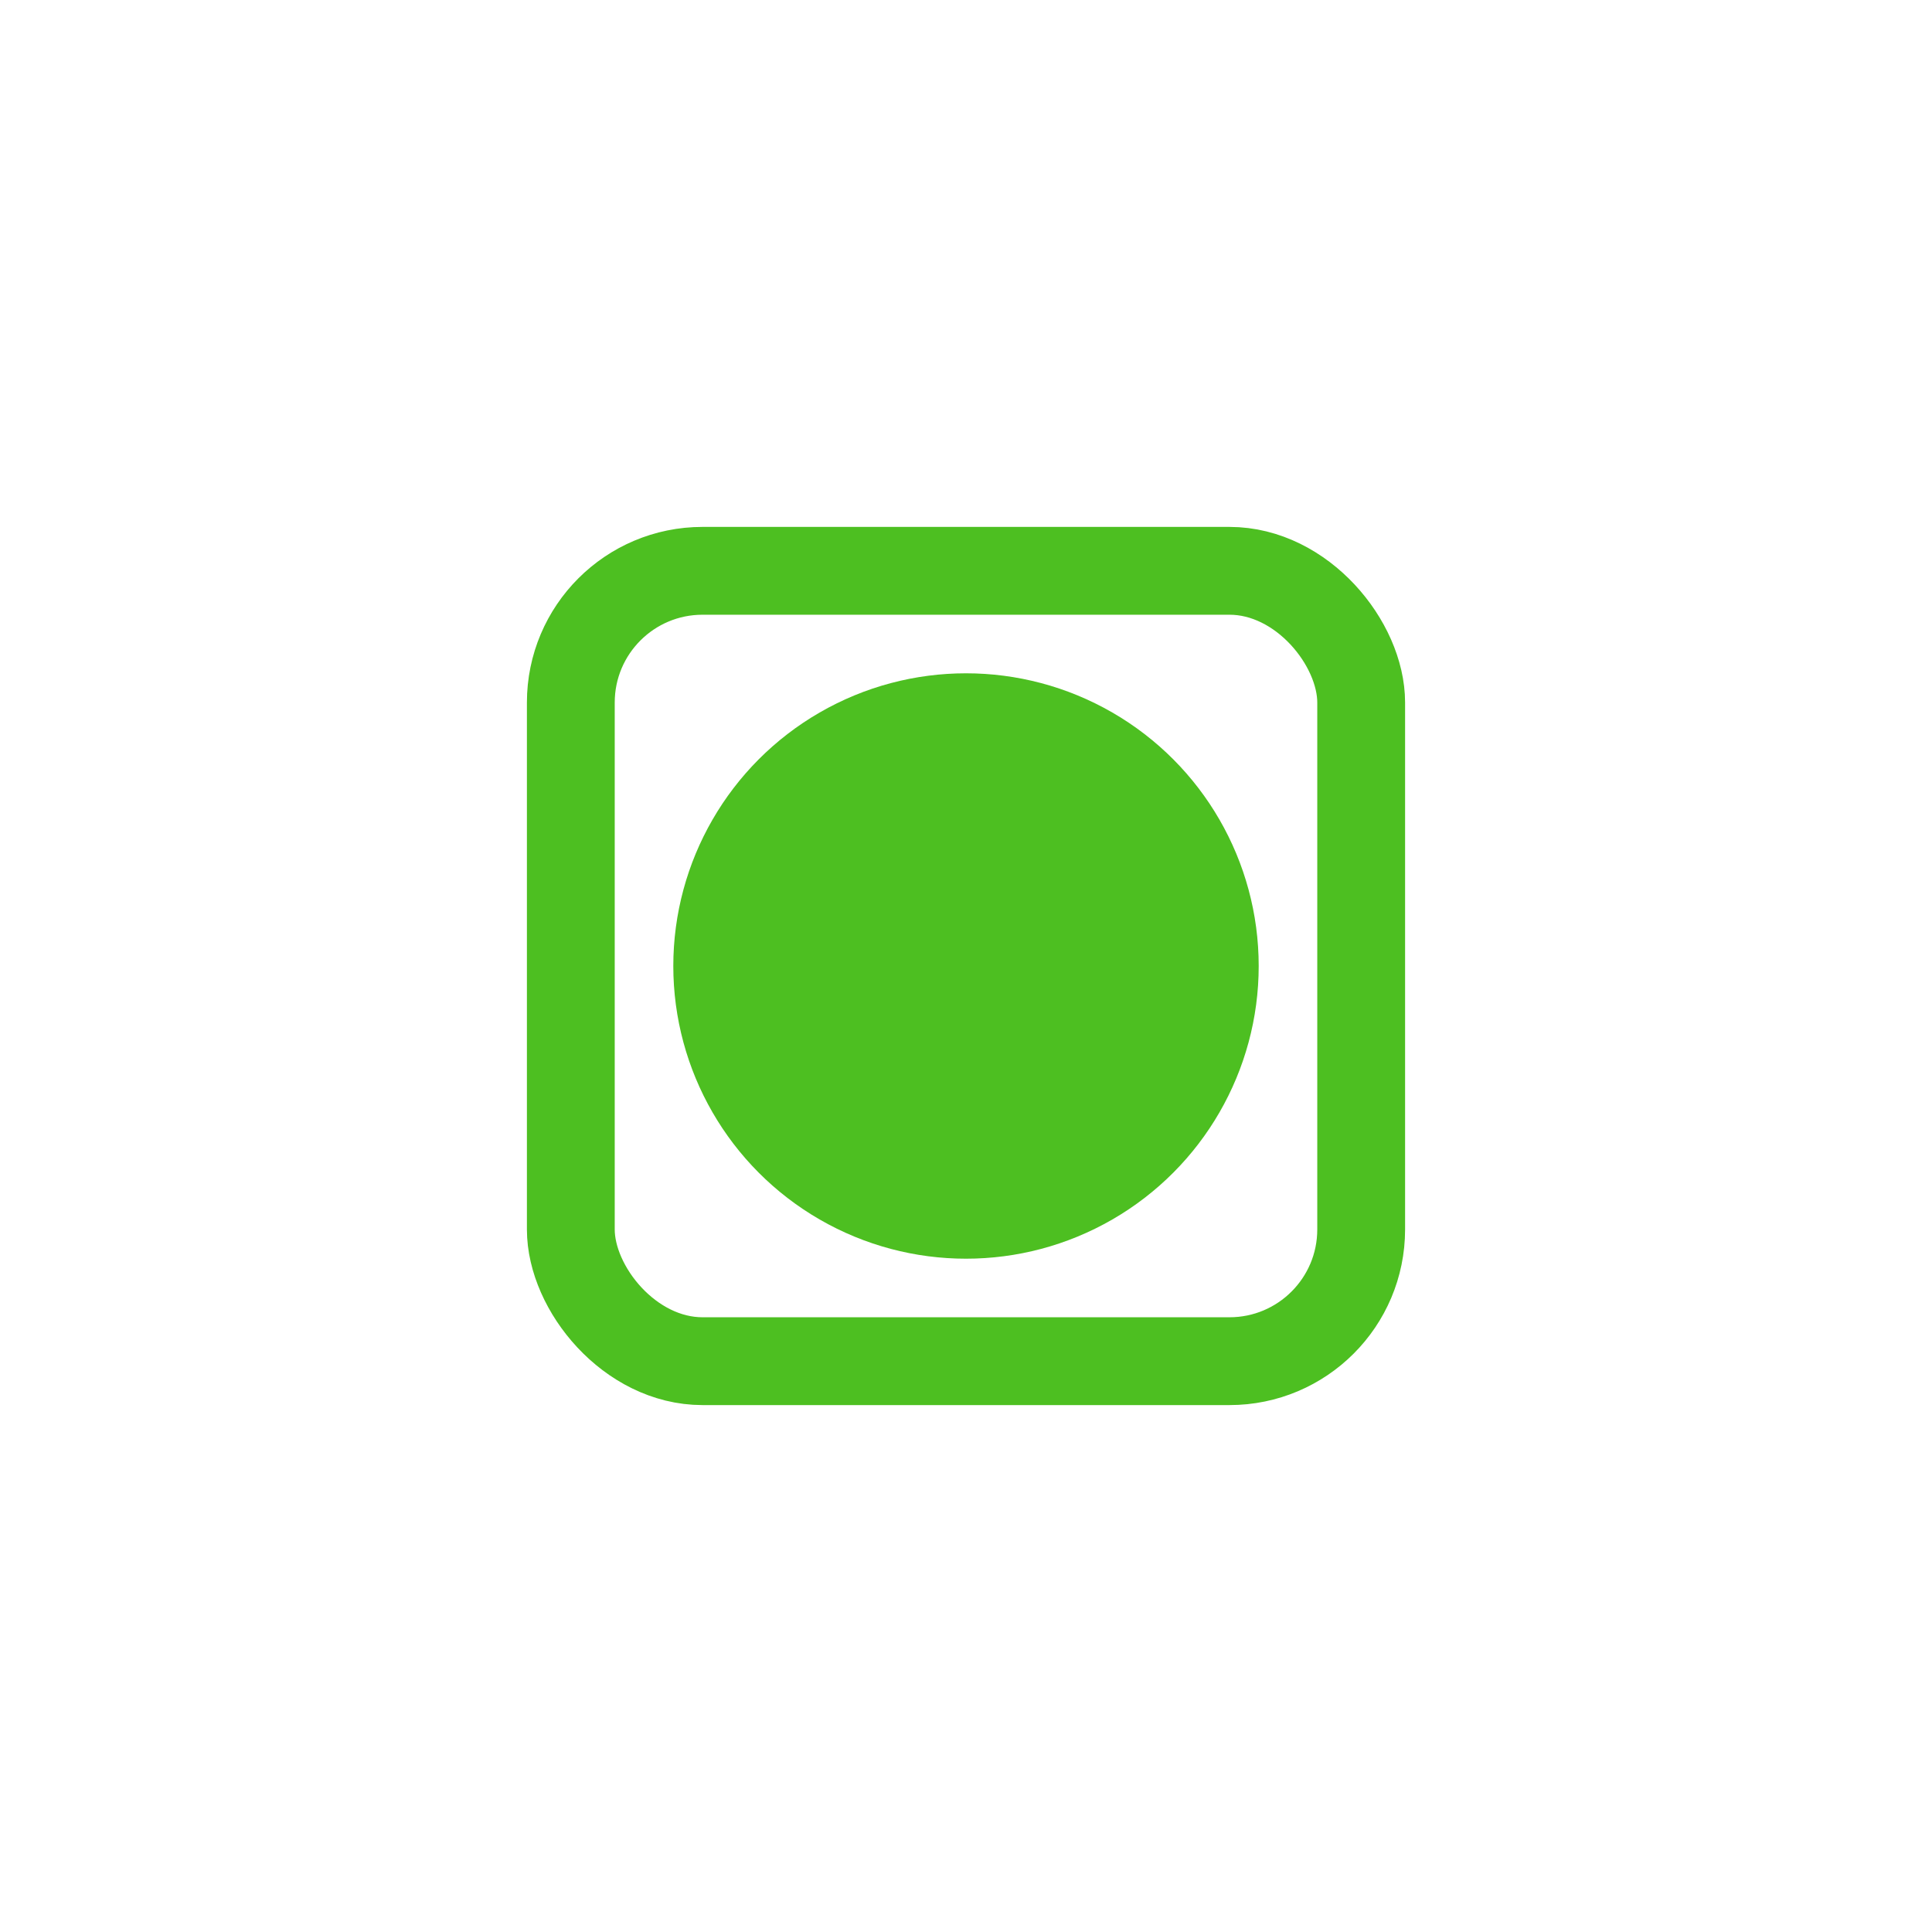 <svg width="22" height="22" viewBox="0 0 22 22" fill="none" xmlns="http://www.w3.org/2000/svg">
<g filter="url(#filter0_d_983_486)">
<rect x="4" width="14" height="14" rx="4" fill="white" shape-rendering="crispEdges"/>
<rect x="6.5" y="2.5" width="9" height="9" rx="1.5" stroke="#4DBF21"/>
<circle cx="11" cy="7" r="3.333" fill="#4DBF21"/>
</g>
<defs>
<filter id="filter0_d_983_486" x="0" y="0" width="22" height="22" filterUnits="userSpaceOnUse" color-interpolation-filters="sRGB">
<feFlood flood-opacity="0" result="BackgroundImageFix"/>
<feColorMatrix in="SourceAlpha" type="matrix" values="0 0 0 0 0 0 0 0 0 0 0 0 0 0 0 0 0 0 127 0" result="hardAlpha"/>
<feOffset dy="4"/>
<feGaussianBlur stdDeviation="2"/>
<feComposite in2="hardAlpha" operator="out"/>
<feColorMatrix type="matrix" values="0 0 0 0 0 0 0 0 0 0 0 0 0 0 0 0 0 0 0.25 0"/>
<feBlend mode="normal" in2="BackgroundImageFix" result="effect1_dropShadow_983_486"/>
<feBlend mode="normal" in="SourceGraphic" in2="effect1_dropShadow_983_486" result="shape"/>
</filter>
</defs>
</svg>
